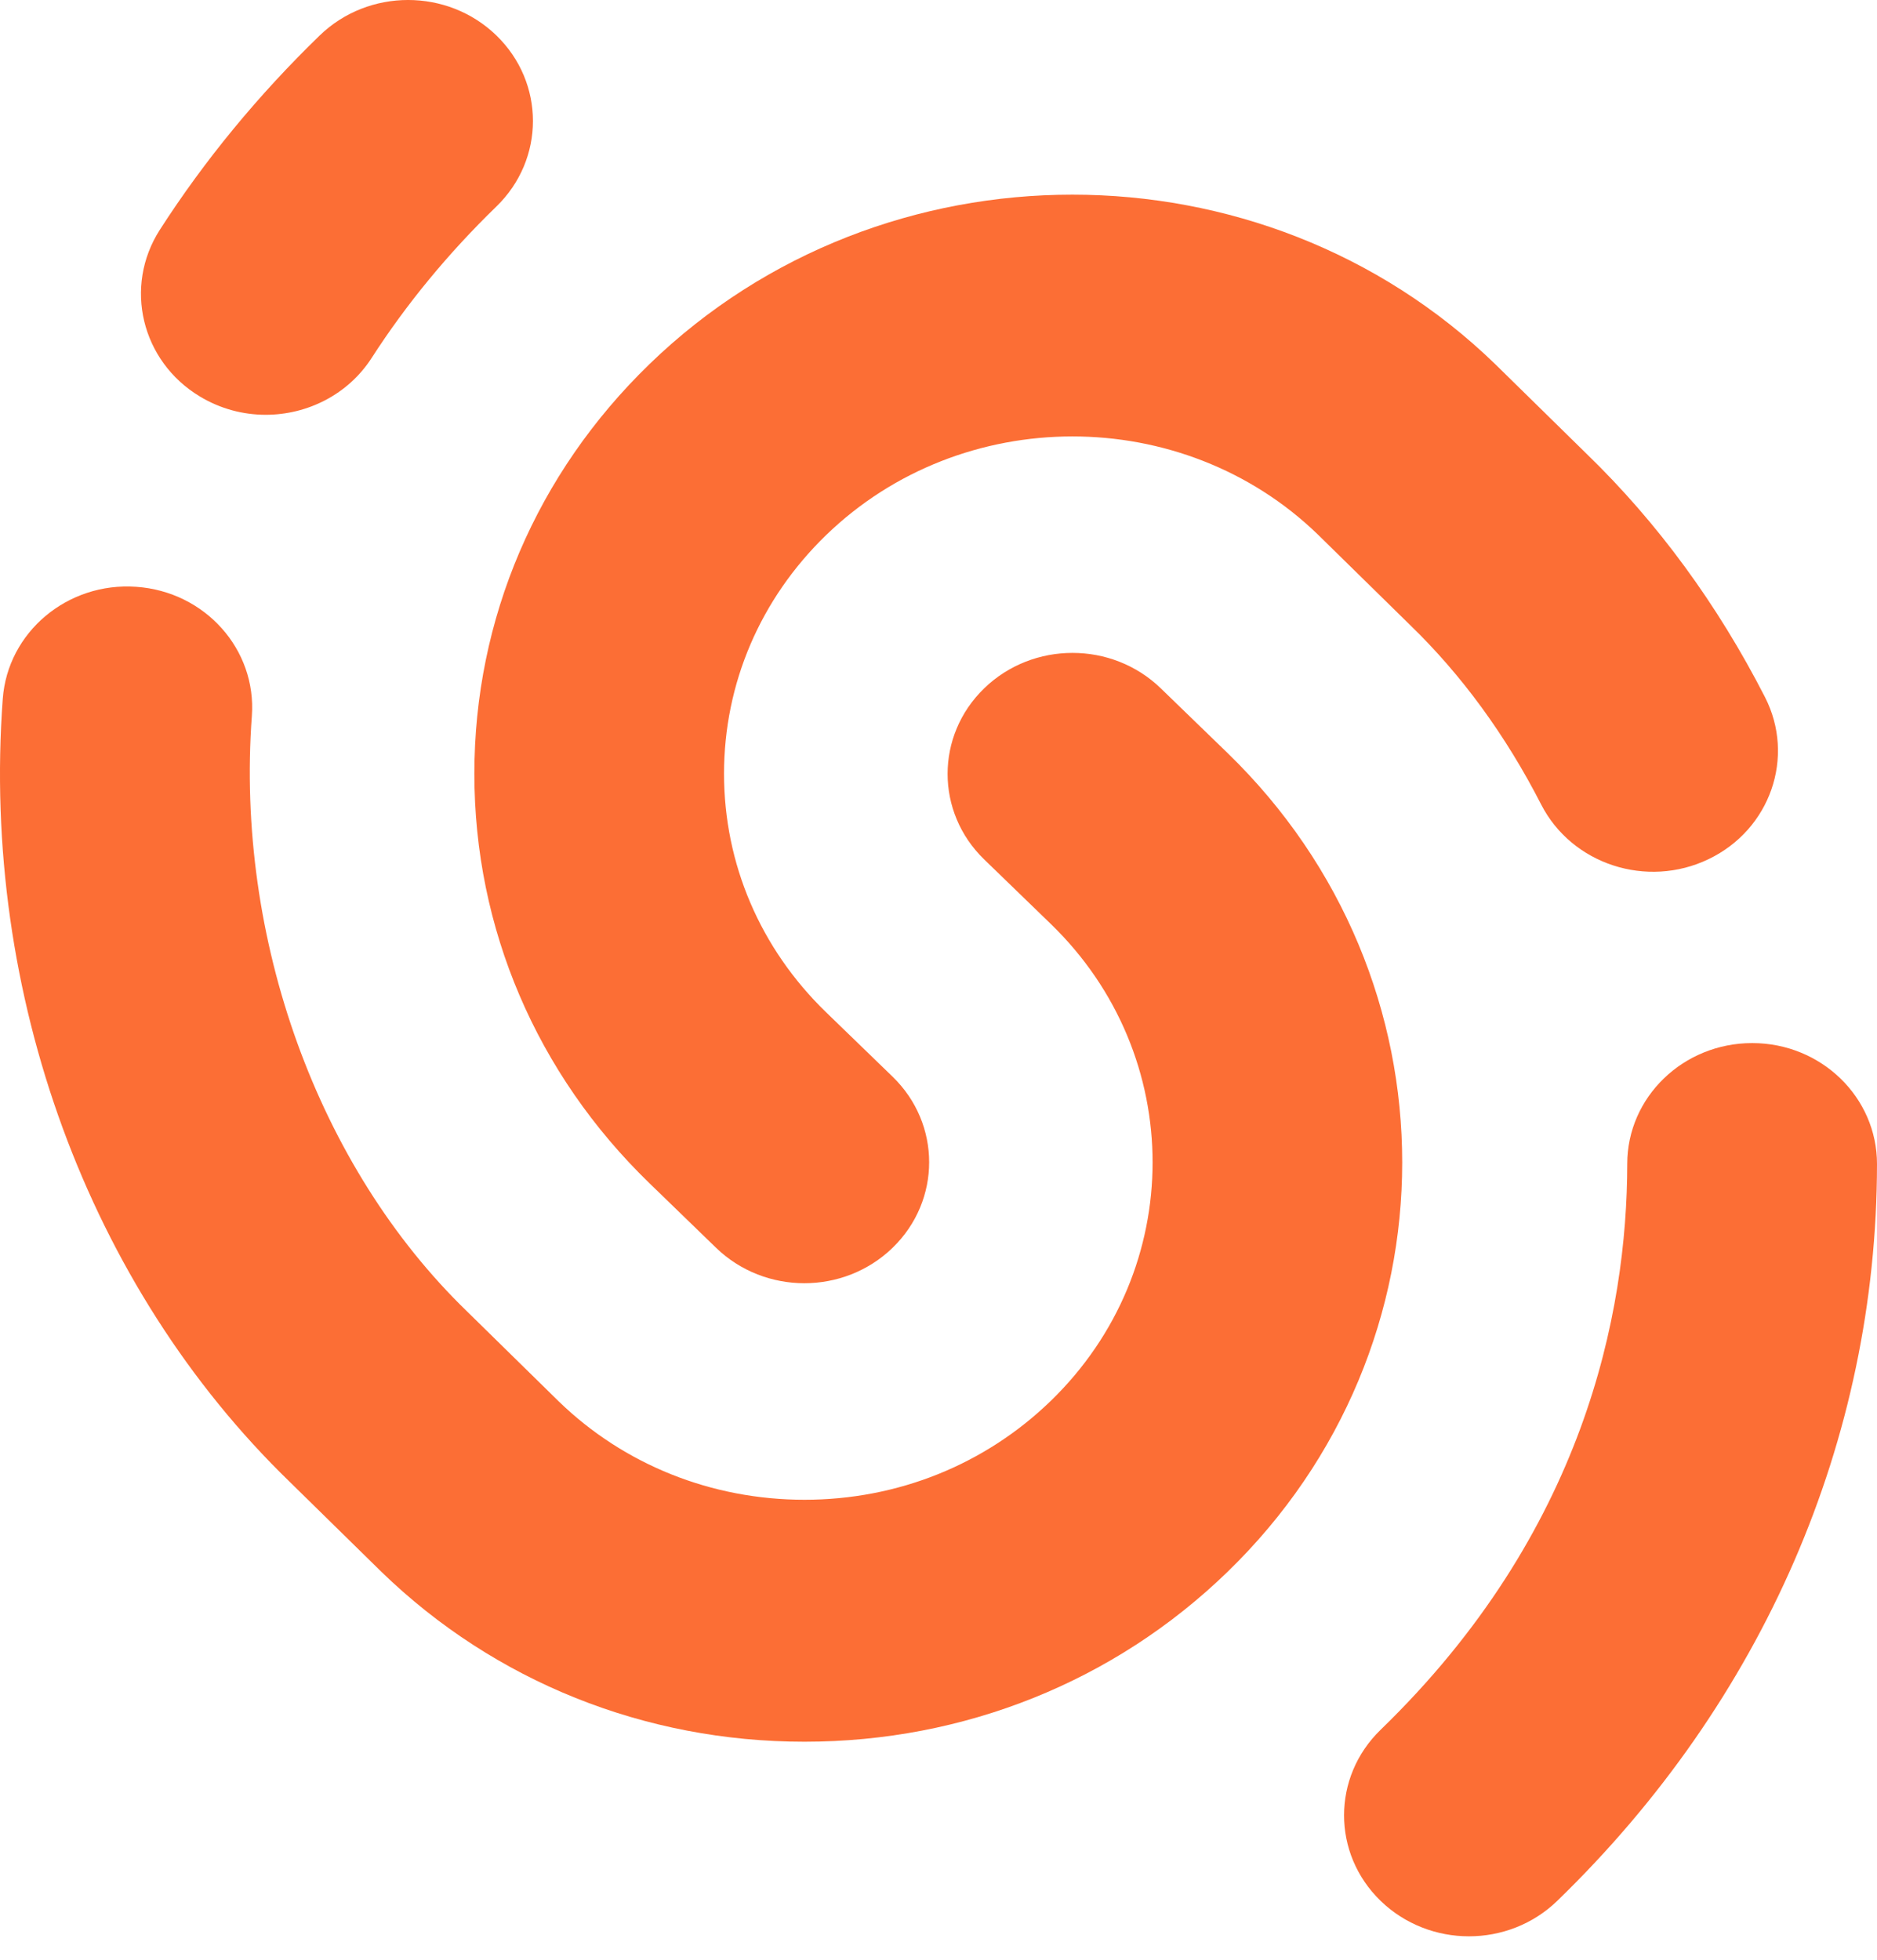 <svg width="68" height="71" viewBox="0 0 68 71" fill="none" xmlns="http://www.w3.org/2000/svg">
<path d="M53.217 70.134C52.06 70.134 50.901 69.706 50.017 68.85C48.251 67.139 48.251 64.365 50.017 62.653C57.391 55.511 58.946 47.564 58.952 42.157C58.952 39.739 60.98 37.781 63.476 37.781H63.482C65.982 37.781 68.003 39.748 68 42.166C67.991 52.148 63.875 61.622 56.416 68.85C55.532 69.706 54.376 70.134 53.217 70.134Z" fill="#FC6E35"/>
<path d="M29.14 46.479C27.984 46.479 26.825 46.051 25.941 45.195L23.531 42.86C19.439 38.897 17.185 33.63 17.185 28.024C17.185 22.418 19.439 17.15 23.531 13.187C31.978 5.005 45.719 5.005 54.166 13.187L57.497 16.455C60.048 18.927 62.223 21.892 63.941 25.249C65.051 27.418 64.134 30.047 61.898 31.119C59.659 32.195 56.944 31.306 55.834 29.141C54.552 26.636 52.954 24.447 51.077 22.631L47.746 19.363C42.848 14.619 34.845 14.619 29.926 19.384C27.543 21.693 26.23 24.762 26.23 28.024C26.23 31.286 27.543 34.355 29.926 36.663L32.337 38.998C34.103 40.709 34.103 43.484 32.337 45.195C31.453 46.051 30.297 46.479 29.137 46.479H29.14Z" fill="#FC6E35"/>
<path d="M9.627 15.024C8.811 15.024 7.986 14.81 7.241 14.361C5.119 13.084 4.471 10.38 5.79 8.324C7.404 5.814 9.354 3.443 11.584 1.283C13.351 -0.428 16.216 -0.428 17.982 1.283C19.749 2.995 19.749 5.769 17.982 7.481C16.24 9.171 14.722 11.013 13.47 12.956C12.615 14.29 11.136 15.024 9.624 15.024H9.627Z" fill="#FC6E35"/>
<path d="M29.143 63.086C23.356 63.086 17.918 60.903 13.826 56.94L10.495 53.672C3.207 46.61 -0.688 36.001 0.1 25.312C0.278 22.896 2.444 21.078 4.934 21.254C7.428 21.426 9.302 23.523 9.124 25.936C8.529 34.005 11.516 42.267 16.915 47.495L20.246 50.763C22.607 53.051 25.776 54.322 29.146 54.322C32.517 54.322 35.683 53.051 38.066 50.742C42.986 45.977 42.986 38.226 38.066 33.464L35.655 31.129C33.888 29.418 33.888 26.643 35.655 24.932C37.422 23.22 40.287 23.22 42.053 24.932L44.464 27.267C52.911 35.448 52.911 48.758 44.464 56.94C40.373 60.903 34.934 63.086 29.146 63.086H29.143Z" fill="#FC6E35"/>
</svg>
